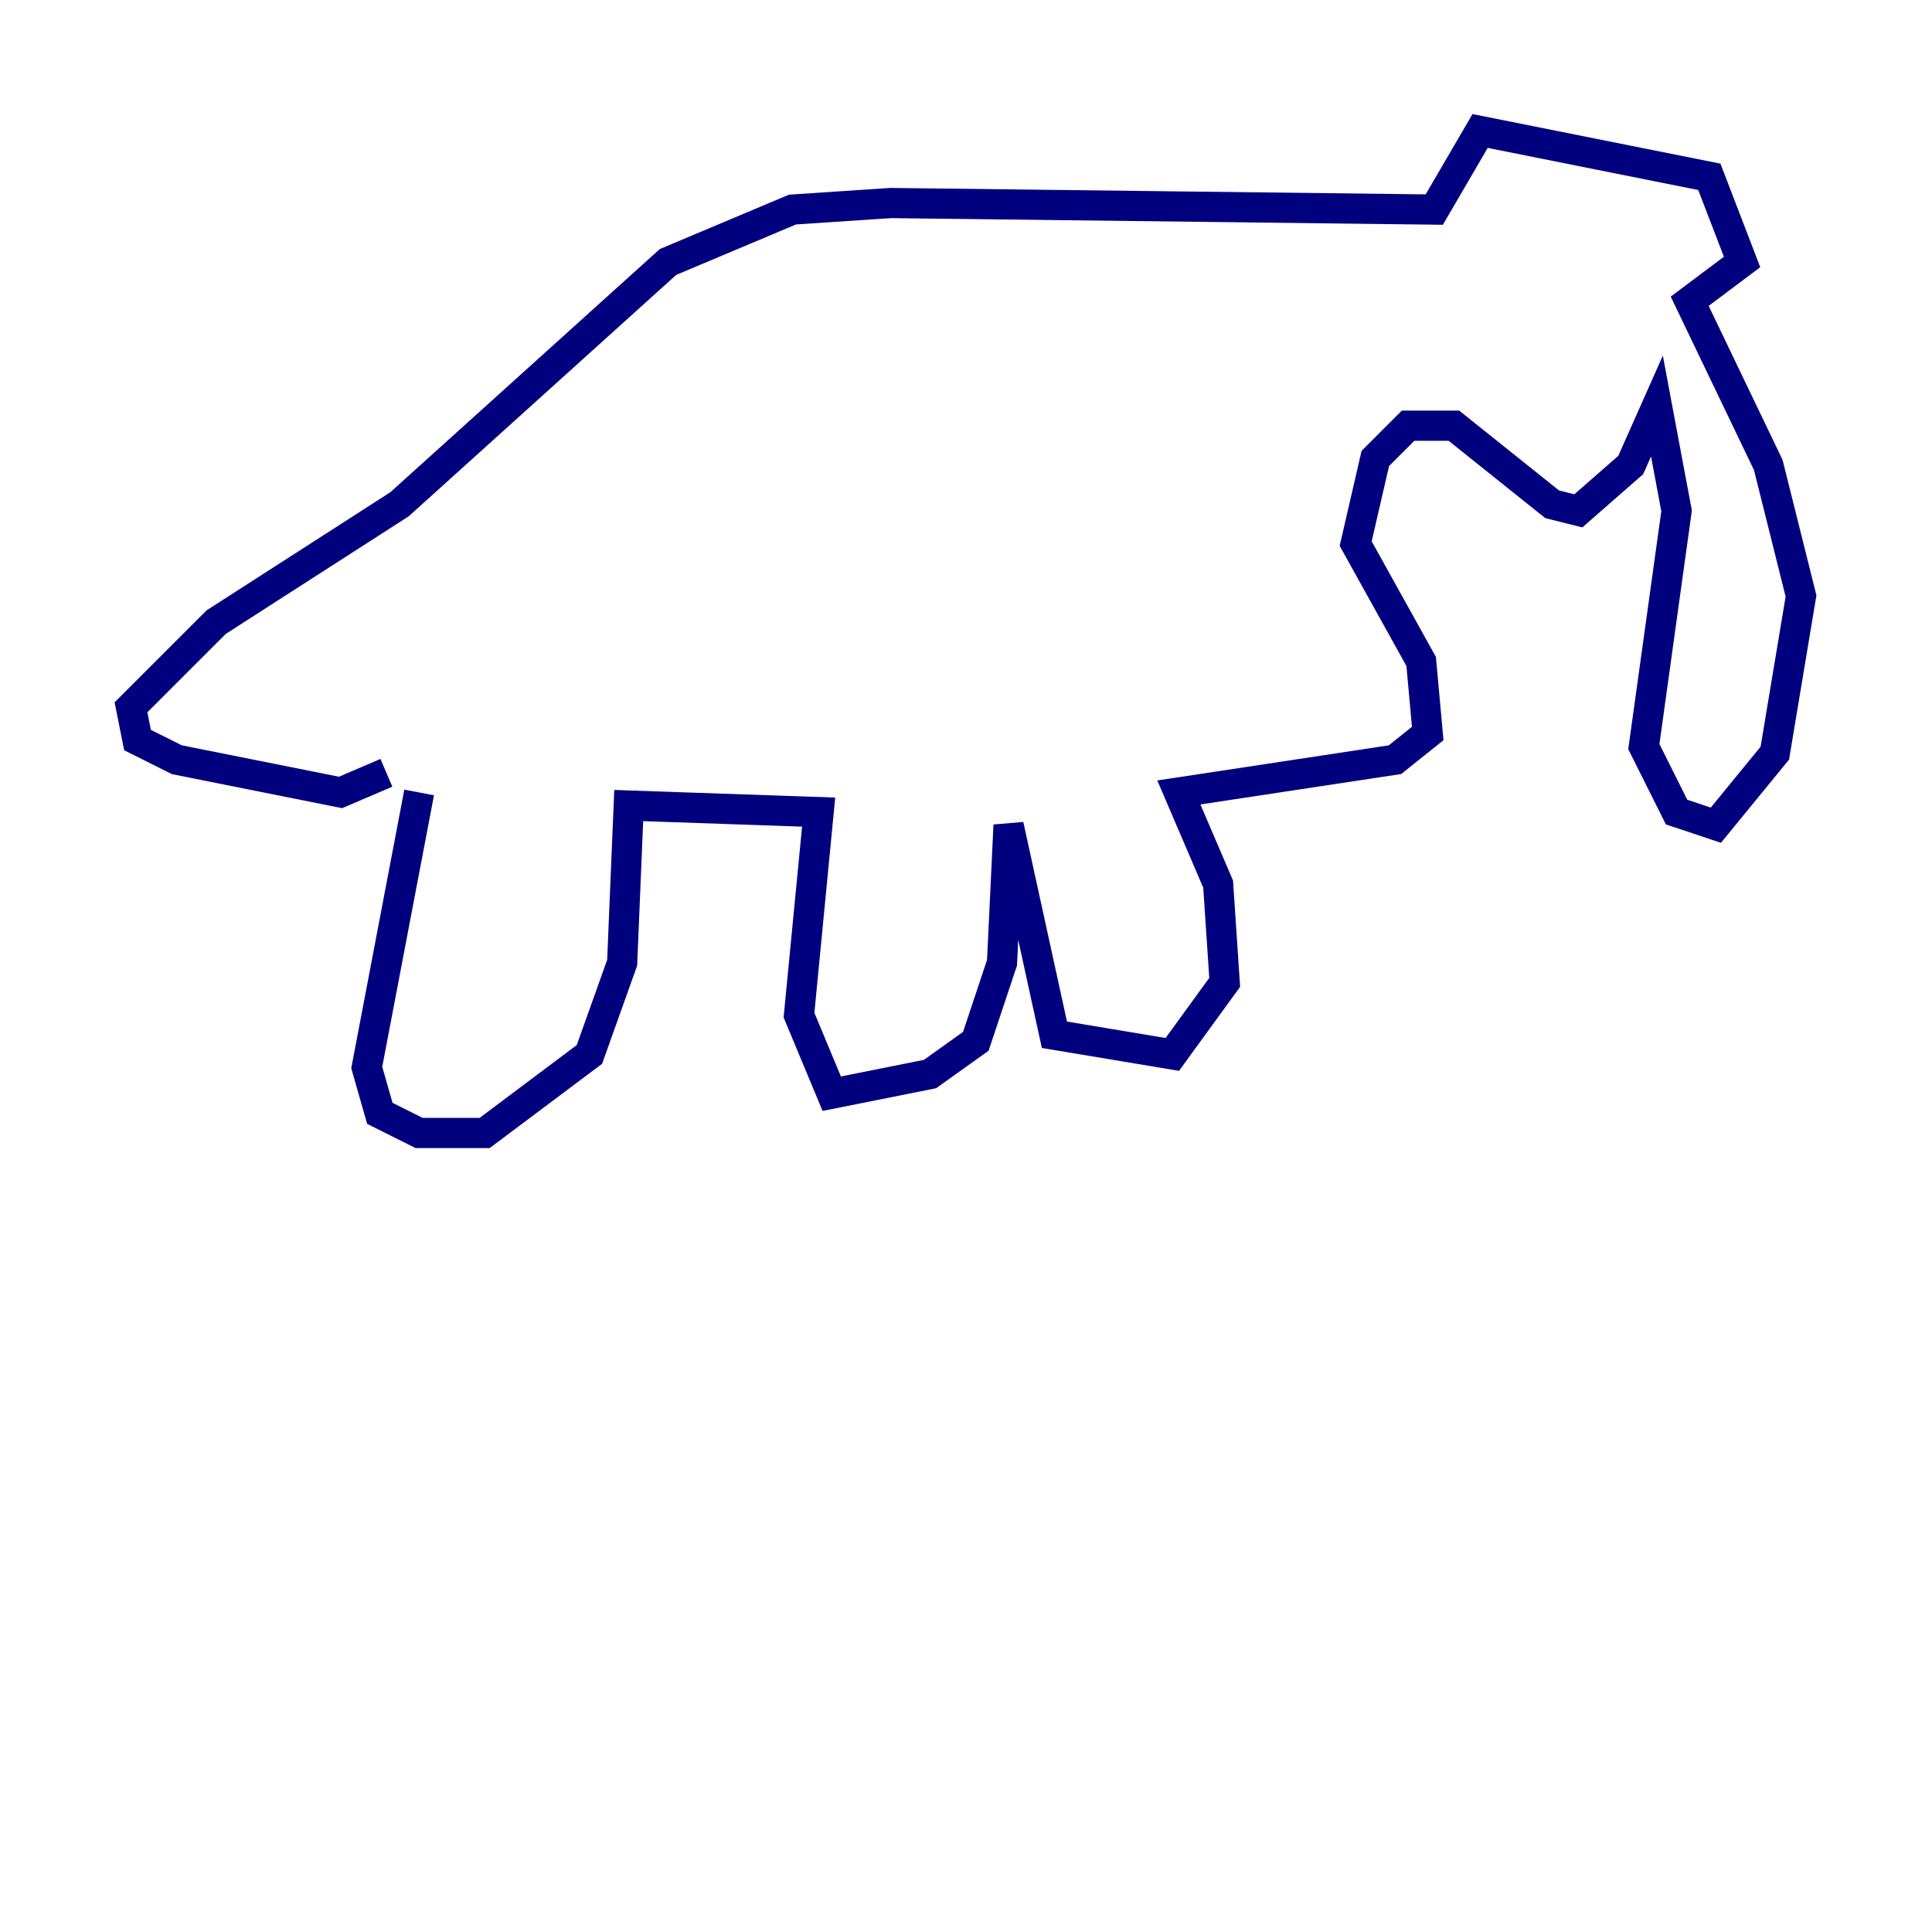 <?xml version="1.0" encoding="utf-8" ?>
<svg baseProfile="tiny" height="128" version="1.2" viewBox="0,0,128,128" width="128" xmlns="http://www.w3.org/2000/svg" xmlns:ev="http://www.w3.org/2001/xml-events" xmlns:xlink="http://www.w3.org/1999/xlink"><defs /><polyline fill="none" points="27.77,52.502 24.298,70.725 25.166,73.763 27.77,75.064 32.108,75.064 39.051,69.858 41.22,63.783 41.654,53.37 54.237,53.803 52.936,67.254 55.105,72.461 61.614,71.159 64.651,68.99 66.386,63.783 66.82,54.671 69.858,68.556 77.668,69.858 81.139,65.085 80.705,58.576 78.102,52.502 92.42,50.332 94.59,48.597 94.156,43.824 89.817,36.014 91.119,30.373 93.288,28.203 96.325,28.203 102.834,33.41 104.57,33.844 108.041,30.807 109.776,26.902 111.078,33.844 108.909,49.464 111.078,53.803 113.681,54.671 117.586,49.898 119.322,39.485 117.153,30.807 111.946,19.959 115.417,17.356 113.248,11.715 98.061,8.678 95.024,13.885 59.01,13.451 52.502,13.885 44.258,17.356 26.468,33.41 14.319,41.22 8.678,46.861 9.112,49.031 11.715,50.332 22.563,52.502 25.6,51.2" stroke="#00007f" stroke-width="2" /></svg>